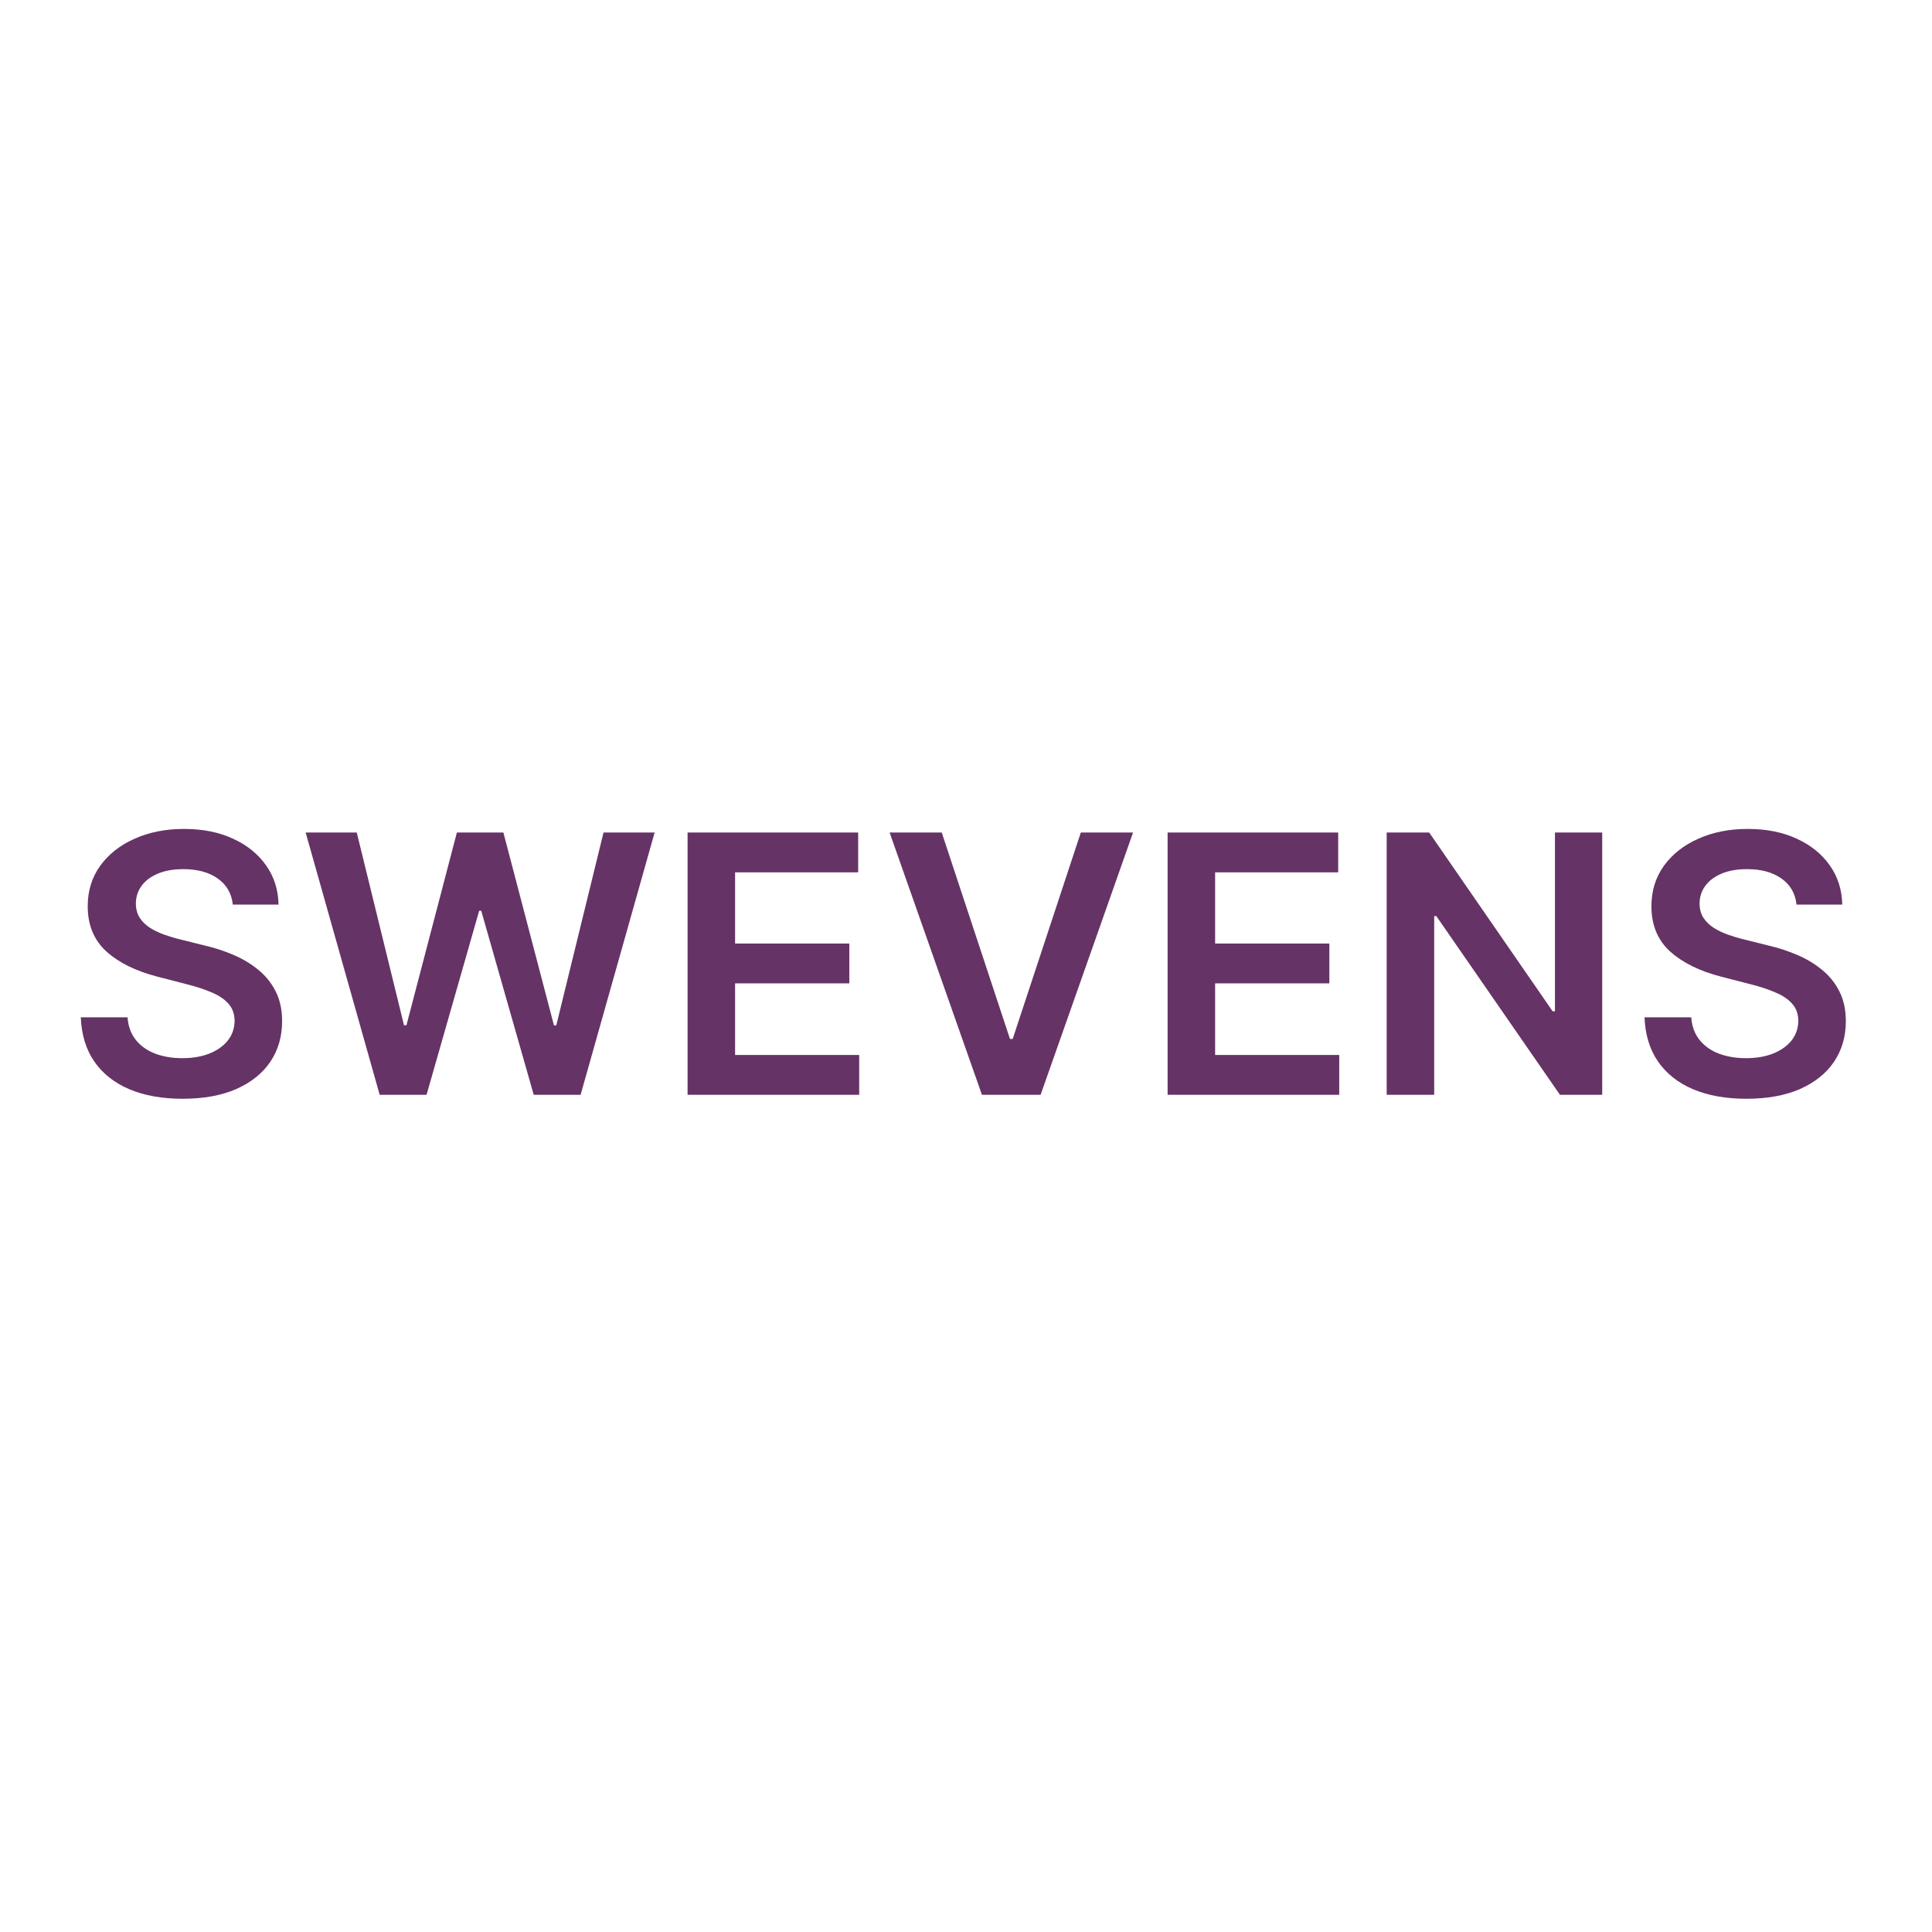 <svg width="150" height="150" viewBox="0 0 150 150" fill="none" xmlns="http://www.w3.org/2000/svg">
<path d="M18.075 70.234C17.983 69.366 17.591 68.69 16.902 68.206C16.219 67.722 15.331 67.48 14.237 67.48C13.468 67.48 12.809 67.596 12.258 67.828C11.708 68.06 11.287 68.375 10.996 68.773C10.704 69.171 10.555 69.624 10.548 70.135C10.548 70.559 10.644 70.927 10.837 71.239C11.036 71.55 11.304 71.815 11.642 72.034C11.98 72.246 12.355 72.425 12.766 72.571C13.177 72.717 13.591 72.84 14.008 72.939L15.918 73.416C16.687 73.595 17.426 73.837 18.135 74.142C18.851 74.447 19.491 74.831 20.054 75.296C20.624 75.76 21.075 76.32 21.406 76.976C21.738 77.632 21.903 78.401 21.903 79.283C21.903 80.476 21.599 81.526 20.989 82.435C20.379 83.336 19.497 84.042 18.344 84.553C17.197 85.056 15.808 85.308 14.178 85.308C12.593 85.308 11.218 85.063 10.051 84.572C8.891 84.082 7.983 83.366 7.327 82.425C6.677 81.483 6.326 80.337 6.273 78.984H9.902C9.955 79.694 10.174 80.284 10.558 80.754C10.943 81.225 11.443 81.576 12.06 81.808C12.683 82.04 13.379 82.156 14.148 82.156C14.95 82.156 15.652 82.037 16.256 81.798C16.866 81.553 17.343 81.215 17.688 80.784C18.032 80.347 18.208 79.836 18.215 79.253C18.208 78.722 18.052 78.285 17.747 77.94C17.442 77.589 17.015 77.297 16.465 77.065C15.921 76.827 15.285 76.615 14.555 76.429L12.239 75.832C10.562 75.401 9.236 74.749 8.261 73.874C7.294 72.992 6.81 71.822 6.81 70.364C6.81 69.164 7.134 68.113 7.784 67.212C8.44 66.31 9.332 65.611 10.459 65.114C11.586 64.61 12.862 64.358 14.287 64.358C15.732 64.358 16.998 64.61 18.085 65.114C19.179 65.611 20.037 66.303 20.66 67.192C21.284 68.073 21.605 69.088 21.625 70.234H18.075ZM29.478 85L23.73 64.636H27.698L31.367 79.601H31.556L35.473 64.636H39.083L43.01 79.611H43.189L46.858 64.636H50.826L45.078 85H41.439L37.363 70.712H37.203L33.117 85H29.478ZM53.383 85V64.636H66.628V67.729H57.072V73.257H65.942V76.349H57.072V81.908H66.707V85H53.383ZM73.116 64.636L78.415 80.665H78.624L83.914 64.636H87.971L80.792 85H76.238L69.069 64.636H73.116ZM90.653 85V64.636H103.897V67.729H94.342V73.257H103.211V76.349H94.342V81.908H103.977V85H90.653ZM124.395 64.636V85H121.114L111.519 71.129H111.35V85H107.661V64.636H110.962L120.547 78.517H120.726V64.636H124.395ZM139.482 70.234C139.389 69.366 138.998 68.69 138.308 68.206C137.625 67.722 136.737 67.48 135.643 67.48C134.875 67.48 134.215 67.596 133.665 67.828C133.115 68.06 132.694 68.375 132.402 68.773C132.11 69.171 131.961 69.624 131.955 70.135C131.955 70.559 132.051 70.927 132.243 71.239C132.442 71.55 132.71 71.815 133.048 72.034C133.386 72.246 133.761 72.425 134.172 72.571C134.583 72.717 134.997 72.84 135.415 72.939L137.324 73.416C138.093 73.595 138.832 73.837 139.541 74.142C140.257 74.447 140.897 74.831 141.46 75.296C142.03 75.76 142.481 76.32 142.812 76.976C143.144 77.632 143.31 78.401 143.31 79.283C143.31 80.476 143.005 81.526 142.395 82.435C141.785 83.336 140.903 84.042 139.75 84.553C138.603 85.056 137.214 85.308 135.584 85.308C134 85.308 132.624 85.063 131.457 84.572C130.297 84.082 129.389 83.366 128.733 82.425C128.083 81.483 127.732 80.337 127.679 78.984H131.308C131.361 79.694 131.58 80.284 131.964 80.754C132.349 81.225 132.849 81.576 133.466 81.808C134.089 82.04 134.785 82.156 135.554 82.156C136.356 82.156 137.059 82.037 137.662 81.798C138.272 81.553 138.749 81.215 139.094 80.784C139.438 80.347 139.614 79.836 139.621 79.253C139.614 78.722 139.458 78.285 139.153 77.94C138.848 77.589 138.421 77.297 137.871 77.065C137.327 76.827 136.691 76.615 135.962 76.429L133.645 75.832C131.968 75.401 130.642 74.749 129.668 73.874C128.7 72.992 128.216 71.822 128.216 70.364C128.216 69.164 128.541 68.113 129.19 67.212C129.847 66.31 130.738 65.611 131.865 65.114C132.992 64.61 134.268 64.358 135.693 64.358C137.138 64.358 138.404 64.61 139.491 65.114C140.585 65.611 141.444 66.303 142.067 67.192C142.69 68.073 143.011 69.088 143.031 70.234H139.482Z" fill="#663366"/>
</svg>
